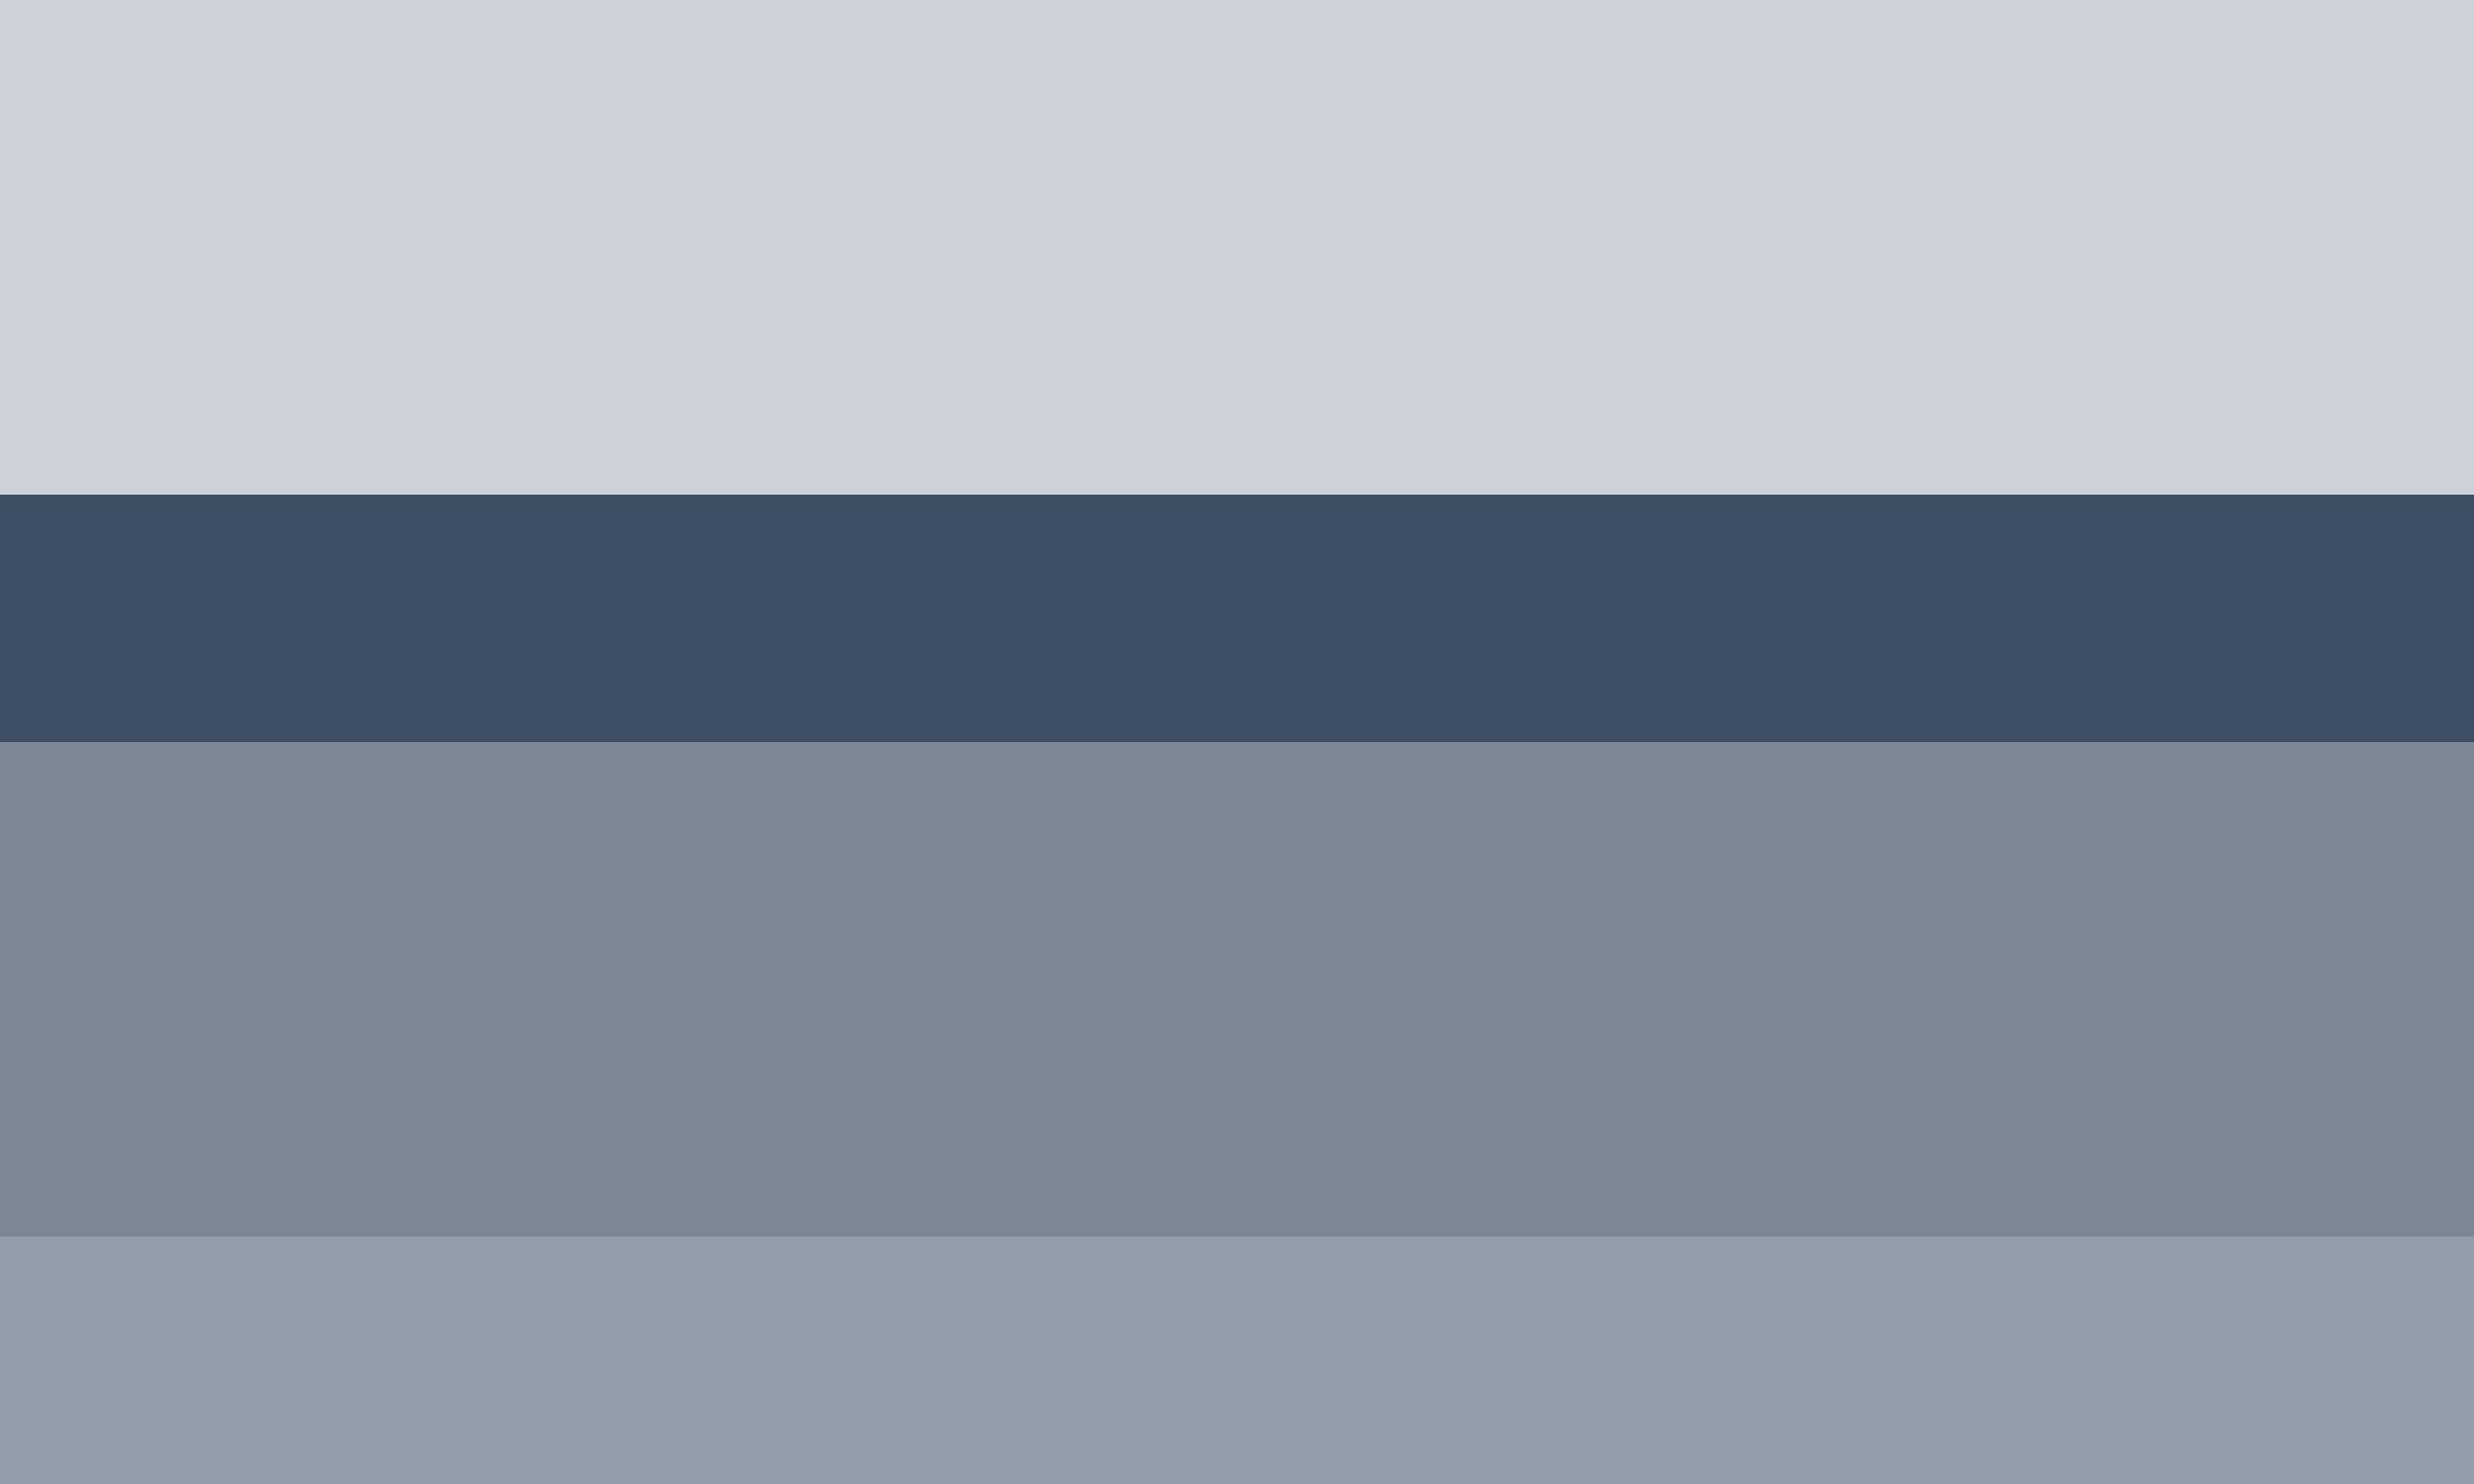 <?xml version="1.0" encoding="utf-8"?>
<!-- Generator: Adobe Illustrator 17.0.0, SVG Export Plug-In . SVG Version: 6.00 Build 0)  -->
<!DOCTYPE svg PUBLIC "-//W3C//DTD SVG 1.1//EN" "http://www.w3.org/Graphics/SVG/1.1/DTD/svg11.dtd">
<svg version="1.1" id="Layer_1" xmlns:x="http://ns.adobe.com/Extensibility/1.0/" xmlns:i="http://ns.adobe.com/AdobeIllustrator/10.0/" xmlns:graph="http://ns.adobe.com/Graphs/1.0/"
	 xmlns="http://www.w3.org/2000/svg" xmlns:xlink="http://www.w3.org/1999/xlink" x="0px" y="0px" width="10px" height="6px"
	 viewBox="0 0 10 6" enable-background="new 0 0 10 6" xml:space="preserve">
<rect y="3" opacity="0.54" fill="#0C223C" enable-background="new    " width="10" height="2"/>
<rect y="5" opacity="0.44" fill="#0C223C" enable-background="new    " width="10" height="1"/>
<rect y="2" opacity="0.8" fill="#0C223C" enable-background="new    " width="10" height="1"/>
<rect opacity="0.2" fill="#0C223C" enable-background="new    " width="10" height="2"/>
</svg>
